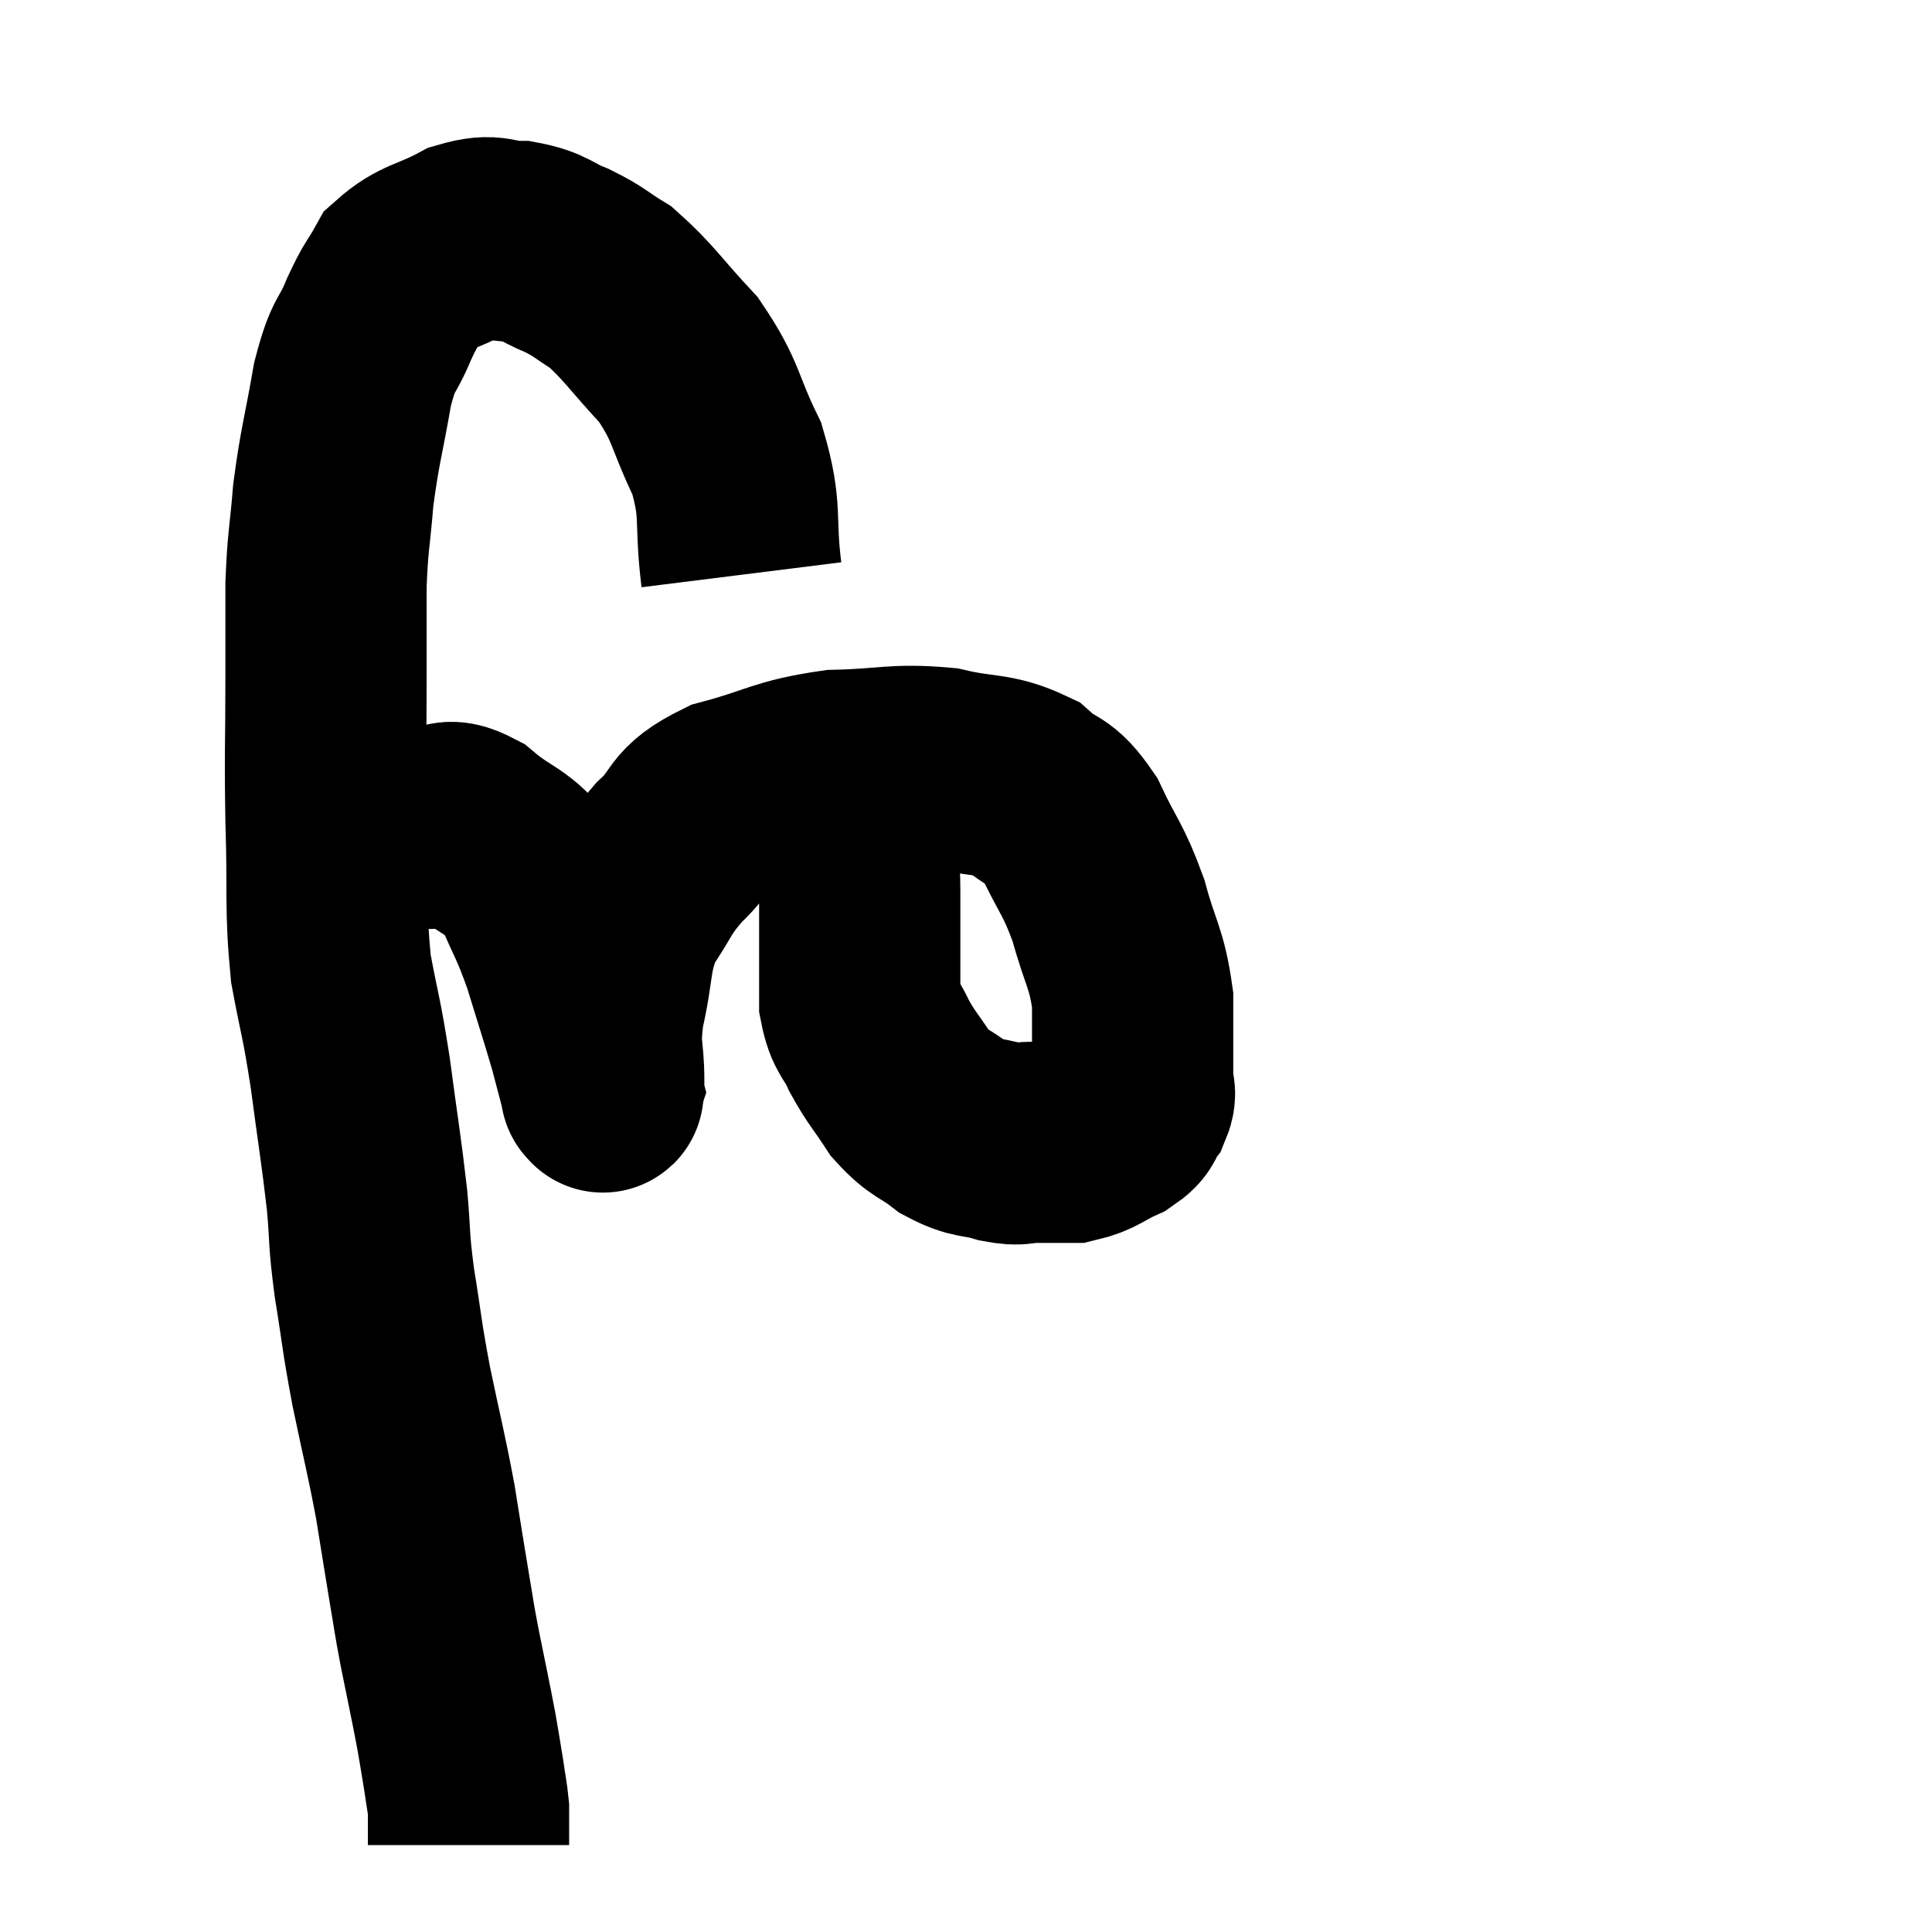 <svg width="48" height="48" viewBox="0 0 48 48" xmlns="http://www.w3.org/2000/svg"><path d="M 18.42 14.28 C 18.24 12.84, 18.45 12.735, 18.06 11.4 C 17.46 10.17, 17.58 10.005, 16.86 8.94 C 16.02 8.04, 15.87 7.755, 15.18 7.14 C 14.64 6.81, 14.67 6.765, 14.1 6.48 C 13.5 6.24, 13.53 6.12, 12.9 6 C 12.24 6, 12.3 5.79, 11.58 6 C 10.8 6.42, 10.56 6.36, 10.02 6.84 C 9.72 7.38, 9.735 7.245, 9.42 7.92 C 9.09 8.73, 9.045 8.445, 8.76 9.54 C 8.52 10.92, 8.445 11.055, 8.28 12.3 C 8.19 13.41, 8.145 13.395, 8.1 14.52 C 8.1 15.66, 8.1 15.33, 8.1 16.8 C 8.1 18.6, 8.07 18.585, 8.1 20.4 C 8.16 22.23, 8.07 22.5, 8.22 24.06 C 8.46 25.35, 8.475 25.2, 8.7 26.64 C 8.91 28.23, 8.97 28.515, 9.12 29.82 C 9.21 30.84, 9.15 30.705, 9.3 31.86 C 9.51 33.15, 9.465 33.075, 9.72 34.44 C 10.02 35.88, 10.08 36.045, 10.32 37.32 C 10.5 38.43, 10.53 38.64, 10.68 39.54 C 10.8 40.23, 10.755 40.05, 10.92 40.92 C 11.13 41.97, 11.19 42.225, 11.34 43.02 C 11.43 43.56, 11.445 43.62, 11.52 44.1 C 11.58 44.52, 11.61 44.64, 11.64 44.94 C 11.64 45.12, 11.64 45.21, 11.64 45.3 C 11.64 45.3, 11.64 45.3, 11.64 45.3 C 11.64 45.3, 11.64 45.165, 11.64 45.3 C 11.64 45.57, 11.64 45.705, 11.64 45.84 C 11.64 45.84, 11.64 45.84, 11.64 45.84 C 11.64 45.84, 11.64 45.84, 11.64 45.84 L 11.64 45.84" fill="none" stroke="black" stroke-width="5"></path><path d="M 7.92 20.58 C 8.25 20.58, 7.89 20.58, 8.58 20.58 C 9.63 20.58, 9.915 20.58, 10.68 20.58 C 11.16 20.58, 11.01 20.25, 11.64 20.58 C 12.42 21.24, 12.615 21.105, 13.2 21.9 C 13.59 22.83, 13.62 22.755, 13.98 23.76 C 14.31 24.84, 14.4 25.095, 14.64 25.92 C 14.79 26.49, 14.865 26.775, 14.94 27.06 C 14.94 27.06, 14.925 27.105, 14.94 27.06 C 14.97 26.97, 14.985 27.375, 15 26.88 C 15 25.98, 14.865 26.115, 15 25.08 C 15.27 23.91, 15.135 23.715, 15.54 22.74 C 16.08 21.96, 15.99 21.9, 16.62 21.18 C 17.34 20.52, 17.025 20.37, 18.06 19.86 C 19.41 19.5, 19.425 19.335, 20.76 19.14 C 22.08 19.11, 22.23 18.975, 23.4 19.08 C 24.42 19.32, 24.645 19.185, 25.44 19.56 C 26.01 20.07, 26.055 19.815, 26.58 20.58 C 27.06 21.6, 27.15 21.555, 27.54 22.62 C 27.84 23.73, 27.99 23.775, 28.14 24.84 C 28.14 25.86, 28.14 26.25, 28.14 26.88 C 28.14 27.12, 28.245 27.105, 28.14 27.36 C 27.93 27.63, 28.095 27.645, 27.72 27.9 C 27.18 28.14, 27.15 28.26, 26.64 28.38 C 26.16 28.38, 26.115 28.38, 25.68 28.38 C 25.29 28.38, 25.395 28.47, 24.9 28.38 C 24.3 28.2, 24.27 28.32, 23.7 28.02 C 23.16 27.6, 23.085 27.69, 22.62 27.18 C 22.23 26.58, 22.155 26.55, 21.84 25.98 C 21.6 25.44, 21.48 25.515, 21.36 24.9 C 21.36 24.21, 21.36 24.21, 21.36 23.52 C 21.36 22.83, 21.36 22.83, 21.36 22.14 C 21.36 21.45, 21.285 21.33, 21.36 20.76 C 21.51 20.31, 21.525 20.22, 21.66 19.86 C 21.78 19.59, 21.84 19.5, 21.9 19.32 C 21.9 19.23, 21.9 19.185, 21.9 19.14 C 21.9 19.14, 21.9 19.14, 21.9 19.14 C 21.9 19.14, 21.9 19.14, 21.9 19.14 L 21.9 19.14" fill="none" stroke="black" stroke-width="5"></path></svg>